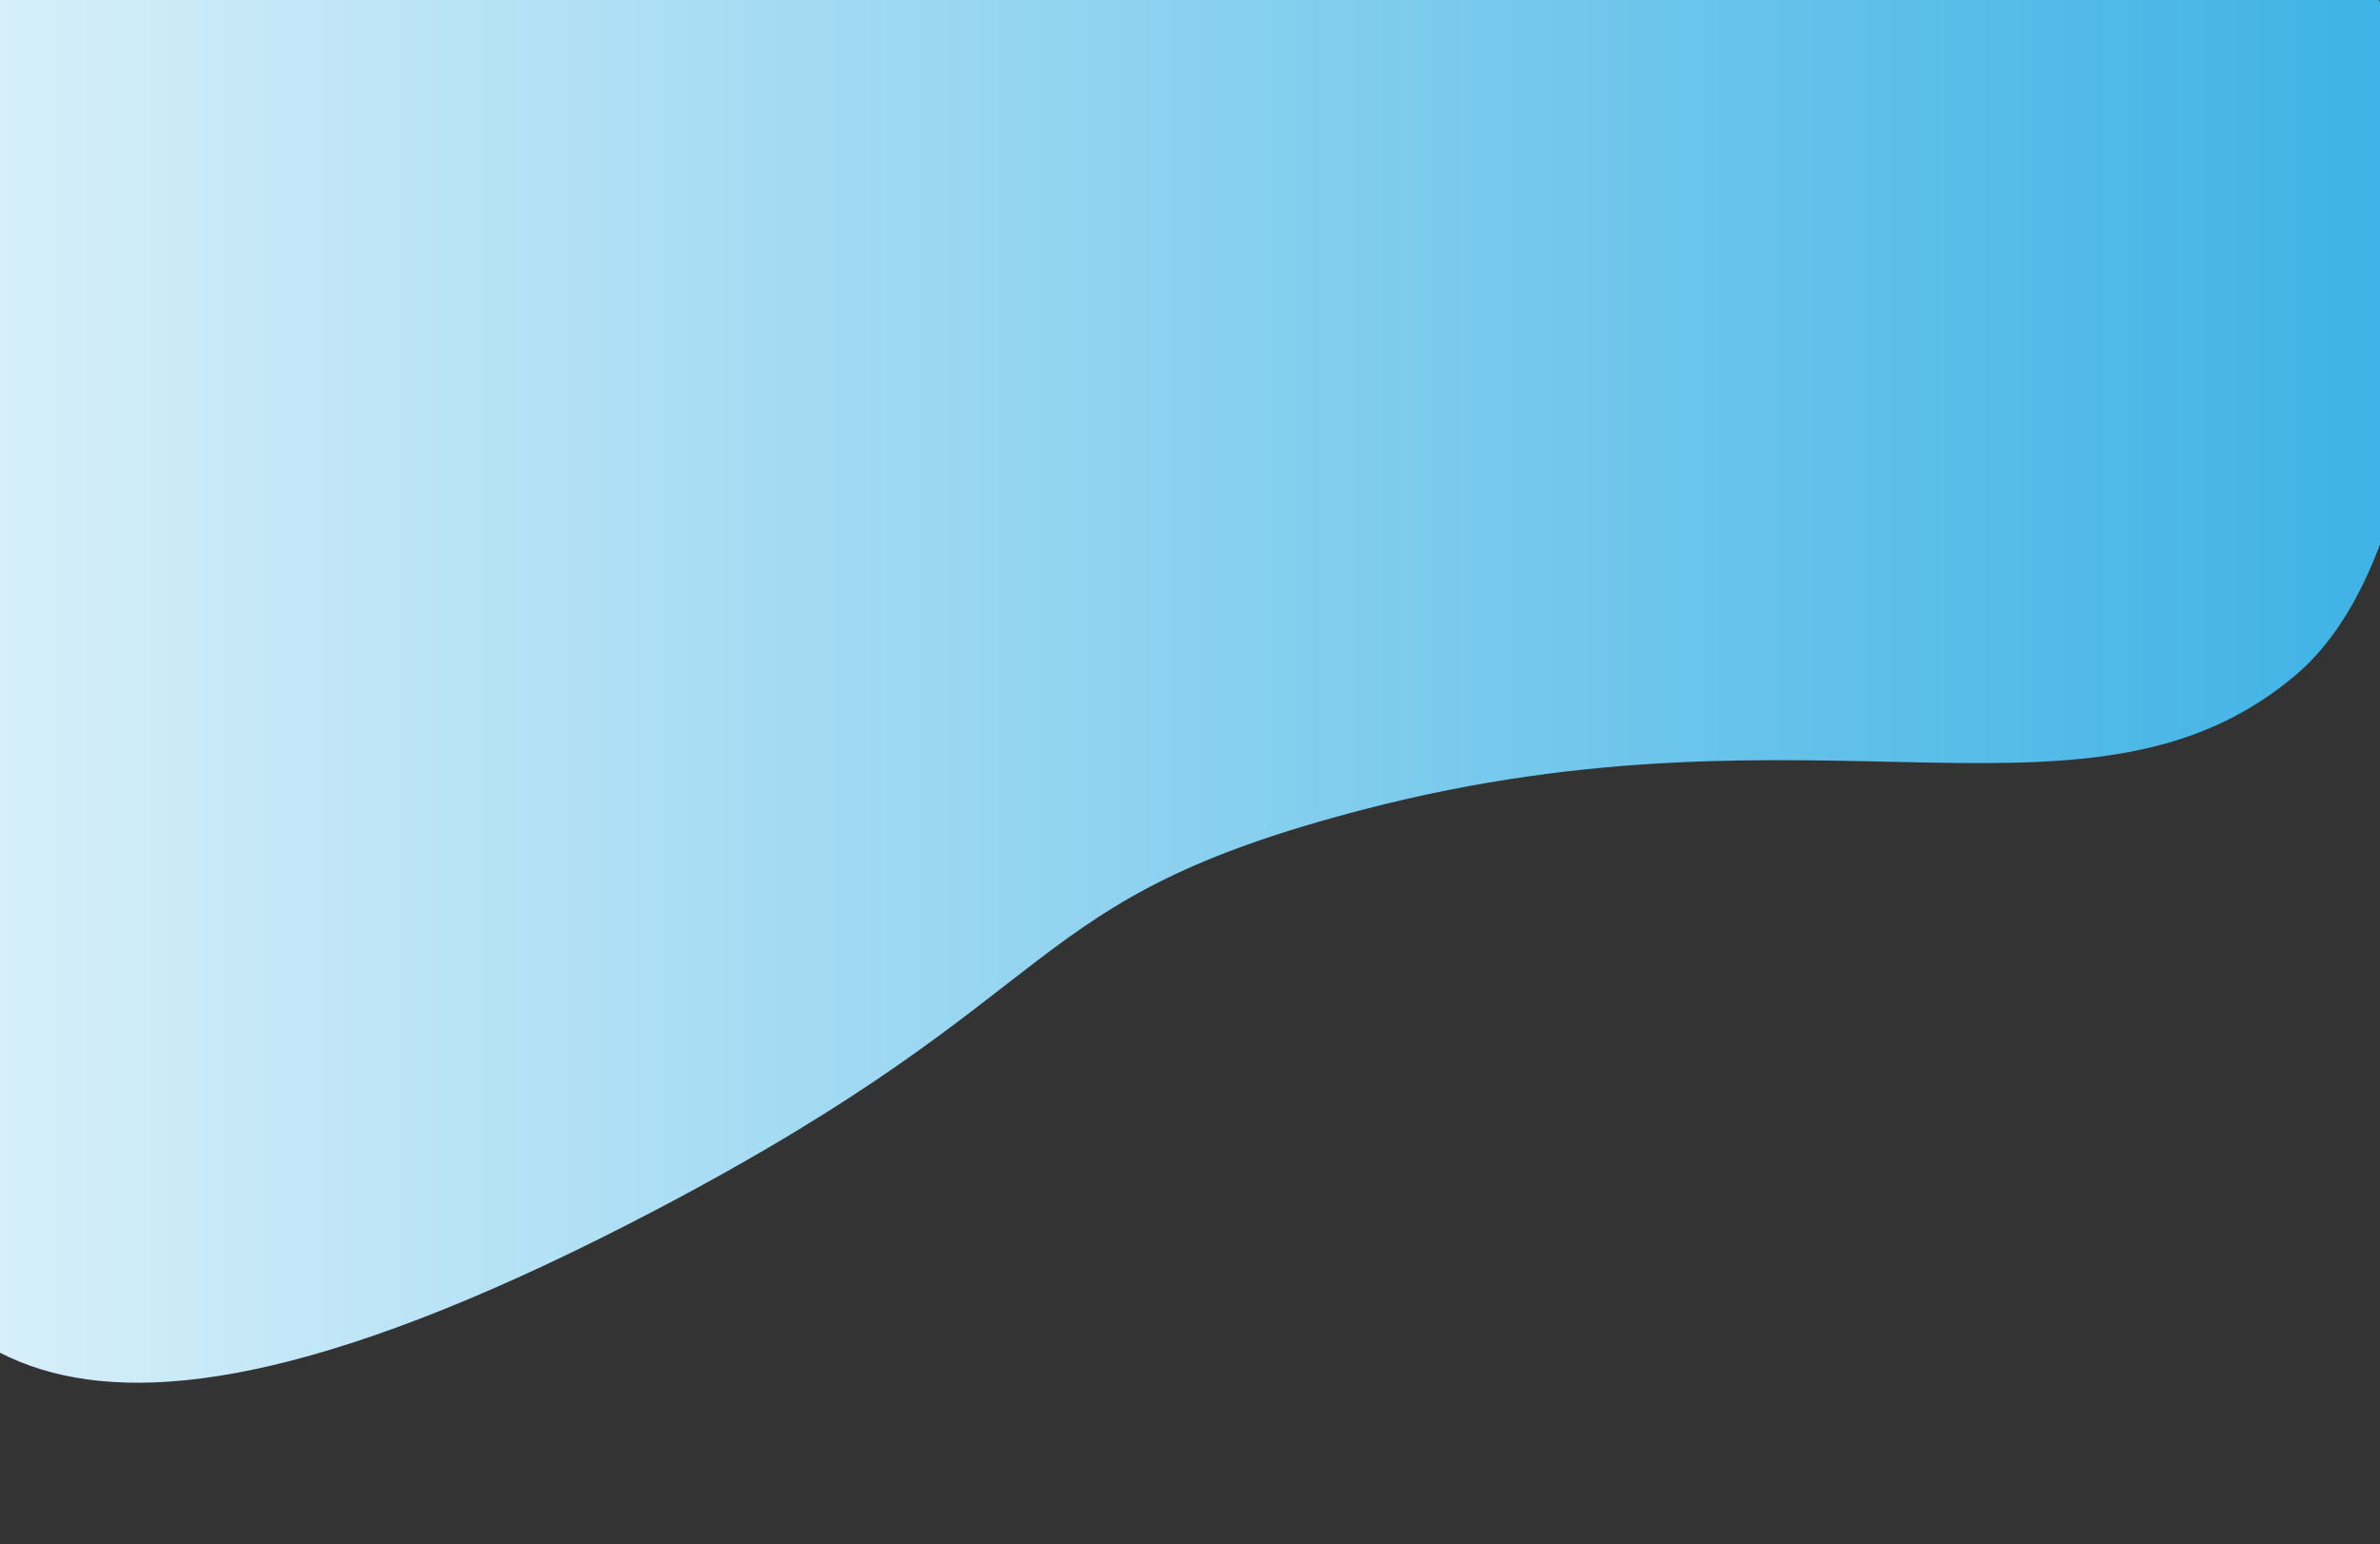 <svg id="Layer_1" data-name="Layer 1" xmlns="http://www.w3.org/2000/svg" xmlns:xlink="http://www.w3.org/1999/xlink" viewBox="0 0 1332.28 864.57"><rect x="0" y="0" width="1332.28" height="864.57" fill="#333333" stroke="none"/><defs><style>.cls-1{fill:url(#linear-gradient);}</style><linearGradient id="linear-gradient" x1="-360.45" y1="315.5" x2="1520.54" y2="315.5" gradientUnits="userSpaceOnUse"><stop offset="0" stop-color="#fff"/><stop offset="1" stop-color="#29aae2"/></linearGradient></defs><path class="cls-1" d="M-94,639c51,102,105.42,225.16,462,37.92C605.26,552.29,567.14,504.09,764,453c254.9-66.16,406.73,21.49,521-75,90-76,91.17-322.42,21.38-432.26C1227.28-178.76,1076.87-163.09,377-65-92.9.9-341.25,38.17-359.82,161.28-373.7,253.31-153.22,292.11-155,443-157.08,618.69-126.09,574.82-94,639Z"/></svg>